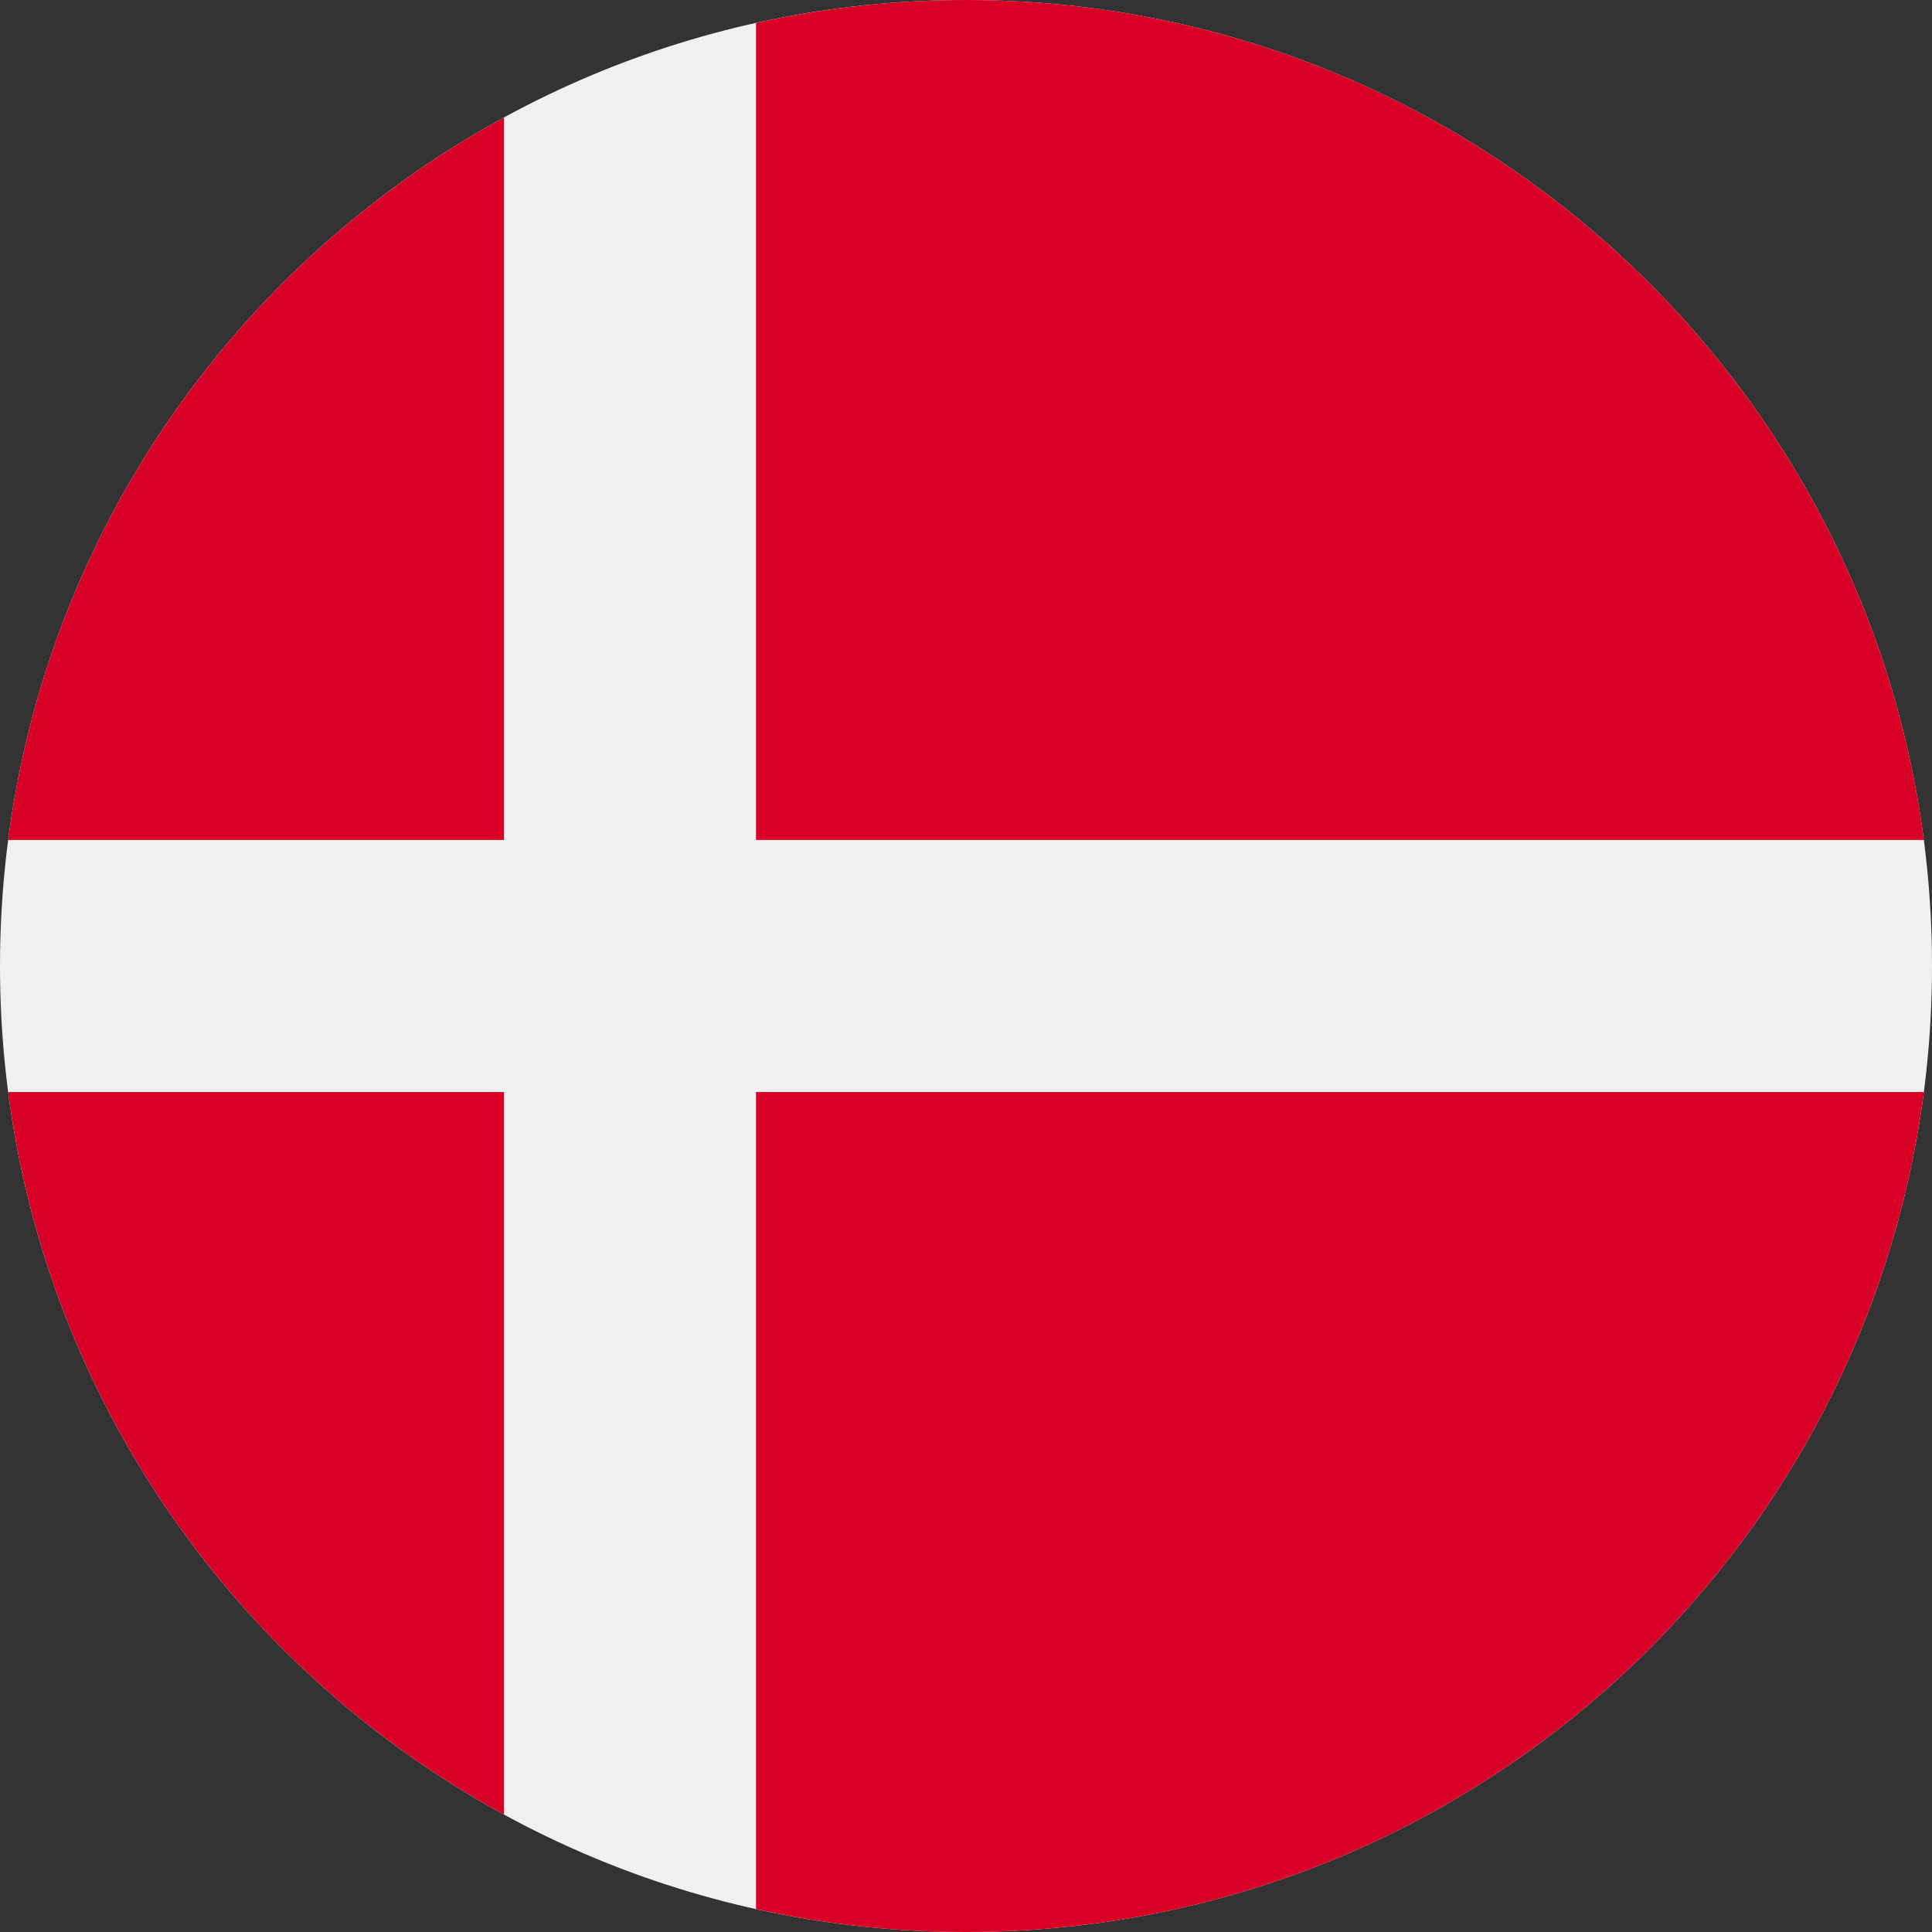 <svg width="32" height="32" viewBox="0 0 32 32" fill="none" xmlns="http://www.w3.org/2000/svg">
<rect x="0" y="0" width="32" height="32" fill="#333333" stroke="none"/>
<path d="M16 32C24.837 32 32 24.837 32 16C32 7.163 24.837 0 16 0C7.163 0 0 7.163 0 16C0 24.837 7.163 32 16 32Z" fill="#F0F0F0"/>
<path d="M12.522 13.913H31.865C30.842 6.063 24.129 0 16 0C14.805 0 13.642 0.132 12.522 0.38V13.913H12.522Z" fill="#D80027"/>
<path d="M8.348 13.913V1.945C3.954 4.343 0.809 8.739 0.135 13.913H8.348V13.913Z" fill="#D80027"/>
<path d="M8.348 18.087H0.135C0.809 23.261 3.954 27.657 8.348 30.055L8.348 18.087Z" fill="#D80027"/>
<path d="M12.522 18.087V31.62C13.642 31.868 14.805 32 16 32C24.129 32 30.842 25.937 31.865 18.087H12.522V18.087Z" fill="#D80027"/>
</svg>
